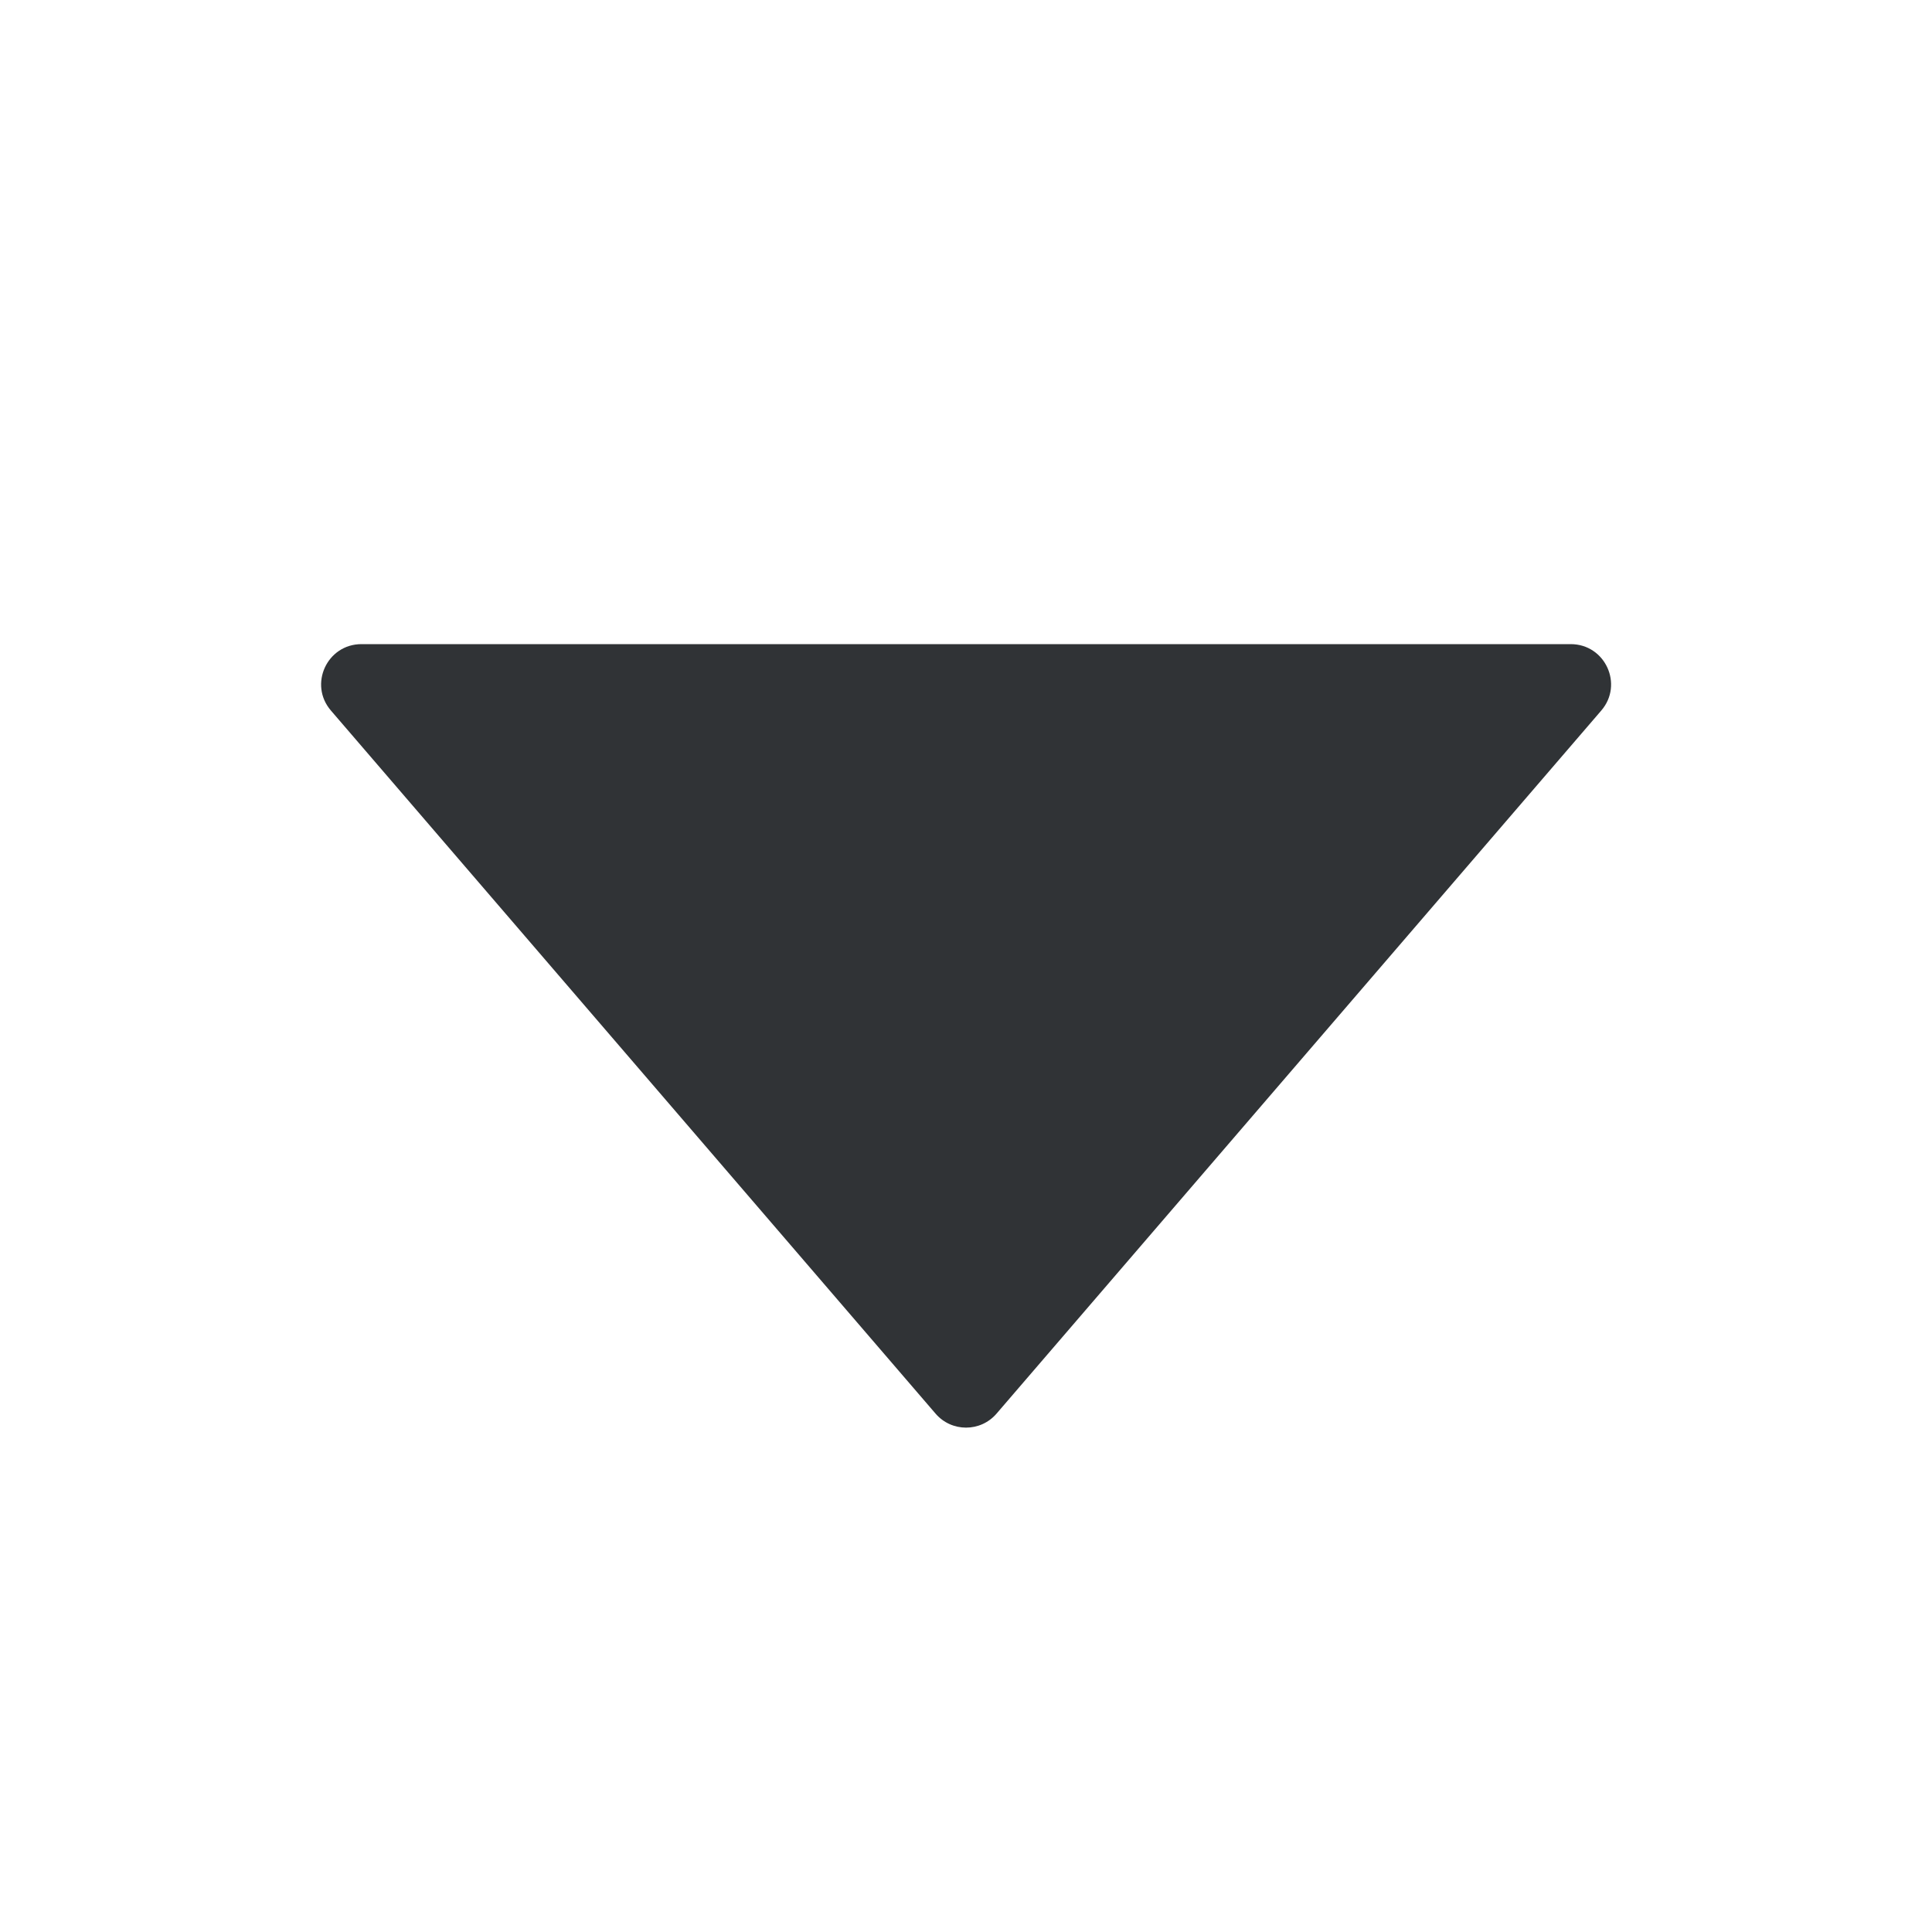 <svg width="20" height="20" viewBox="0 0 20 20" fill="none" xmlns="http://www.w3.org/2000/svg">
<g id="icon/arrow-drop-down">
<path id="Vector" d="M9.685 14.634L3.426 7.356C3.193 7.086 3.385 6.668 3.742 6.668H16.26C16.617 6.668 16.809 7.086 16.576 7.356L10.316 14.634C10.15 14.827 9.851 14.827 9.685 14.634Z" fill="#303336"/>
</g>
</svg>
